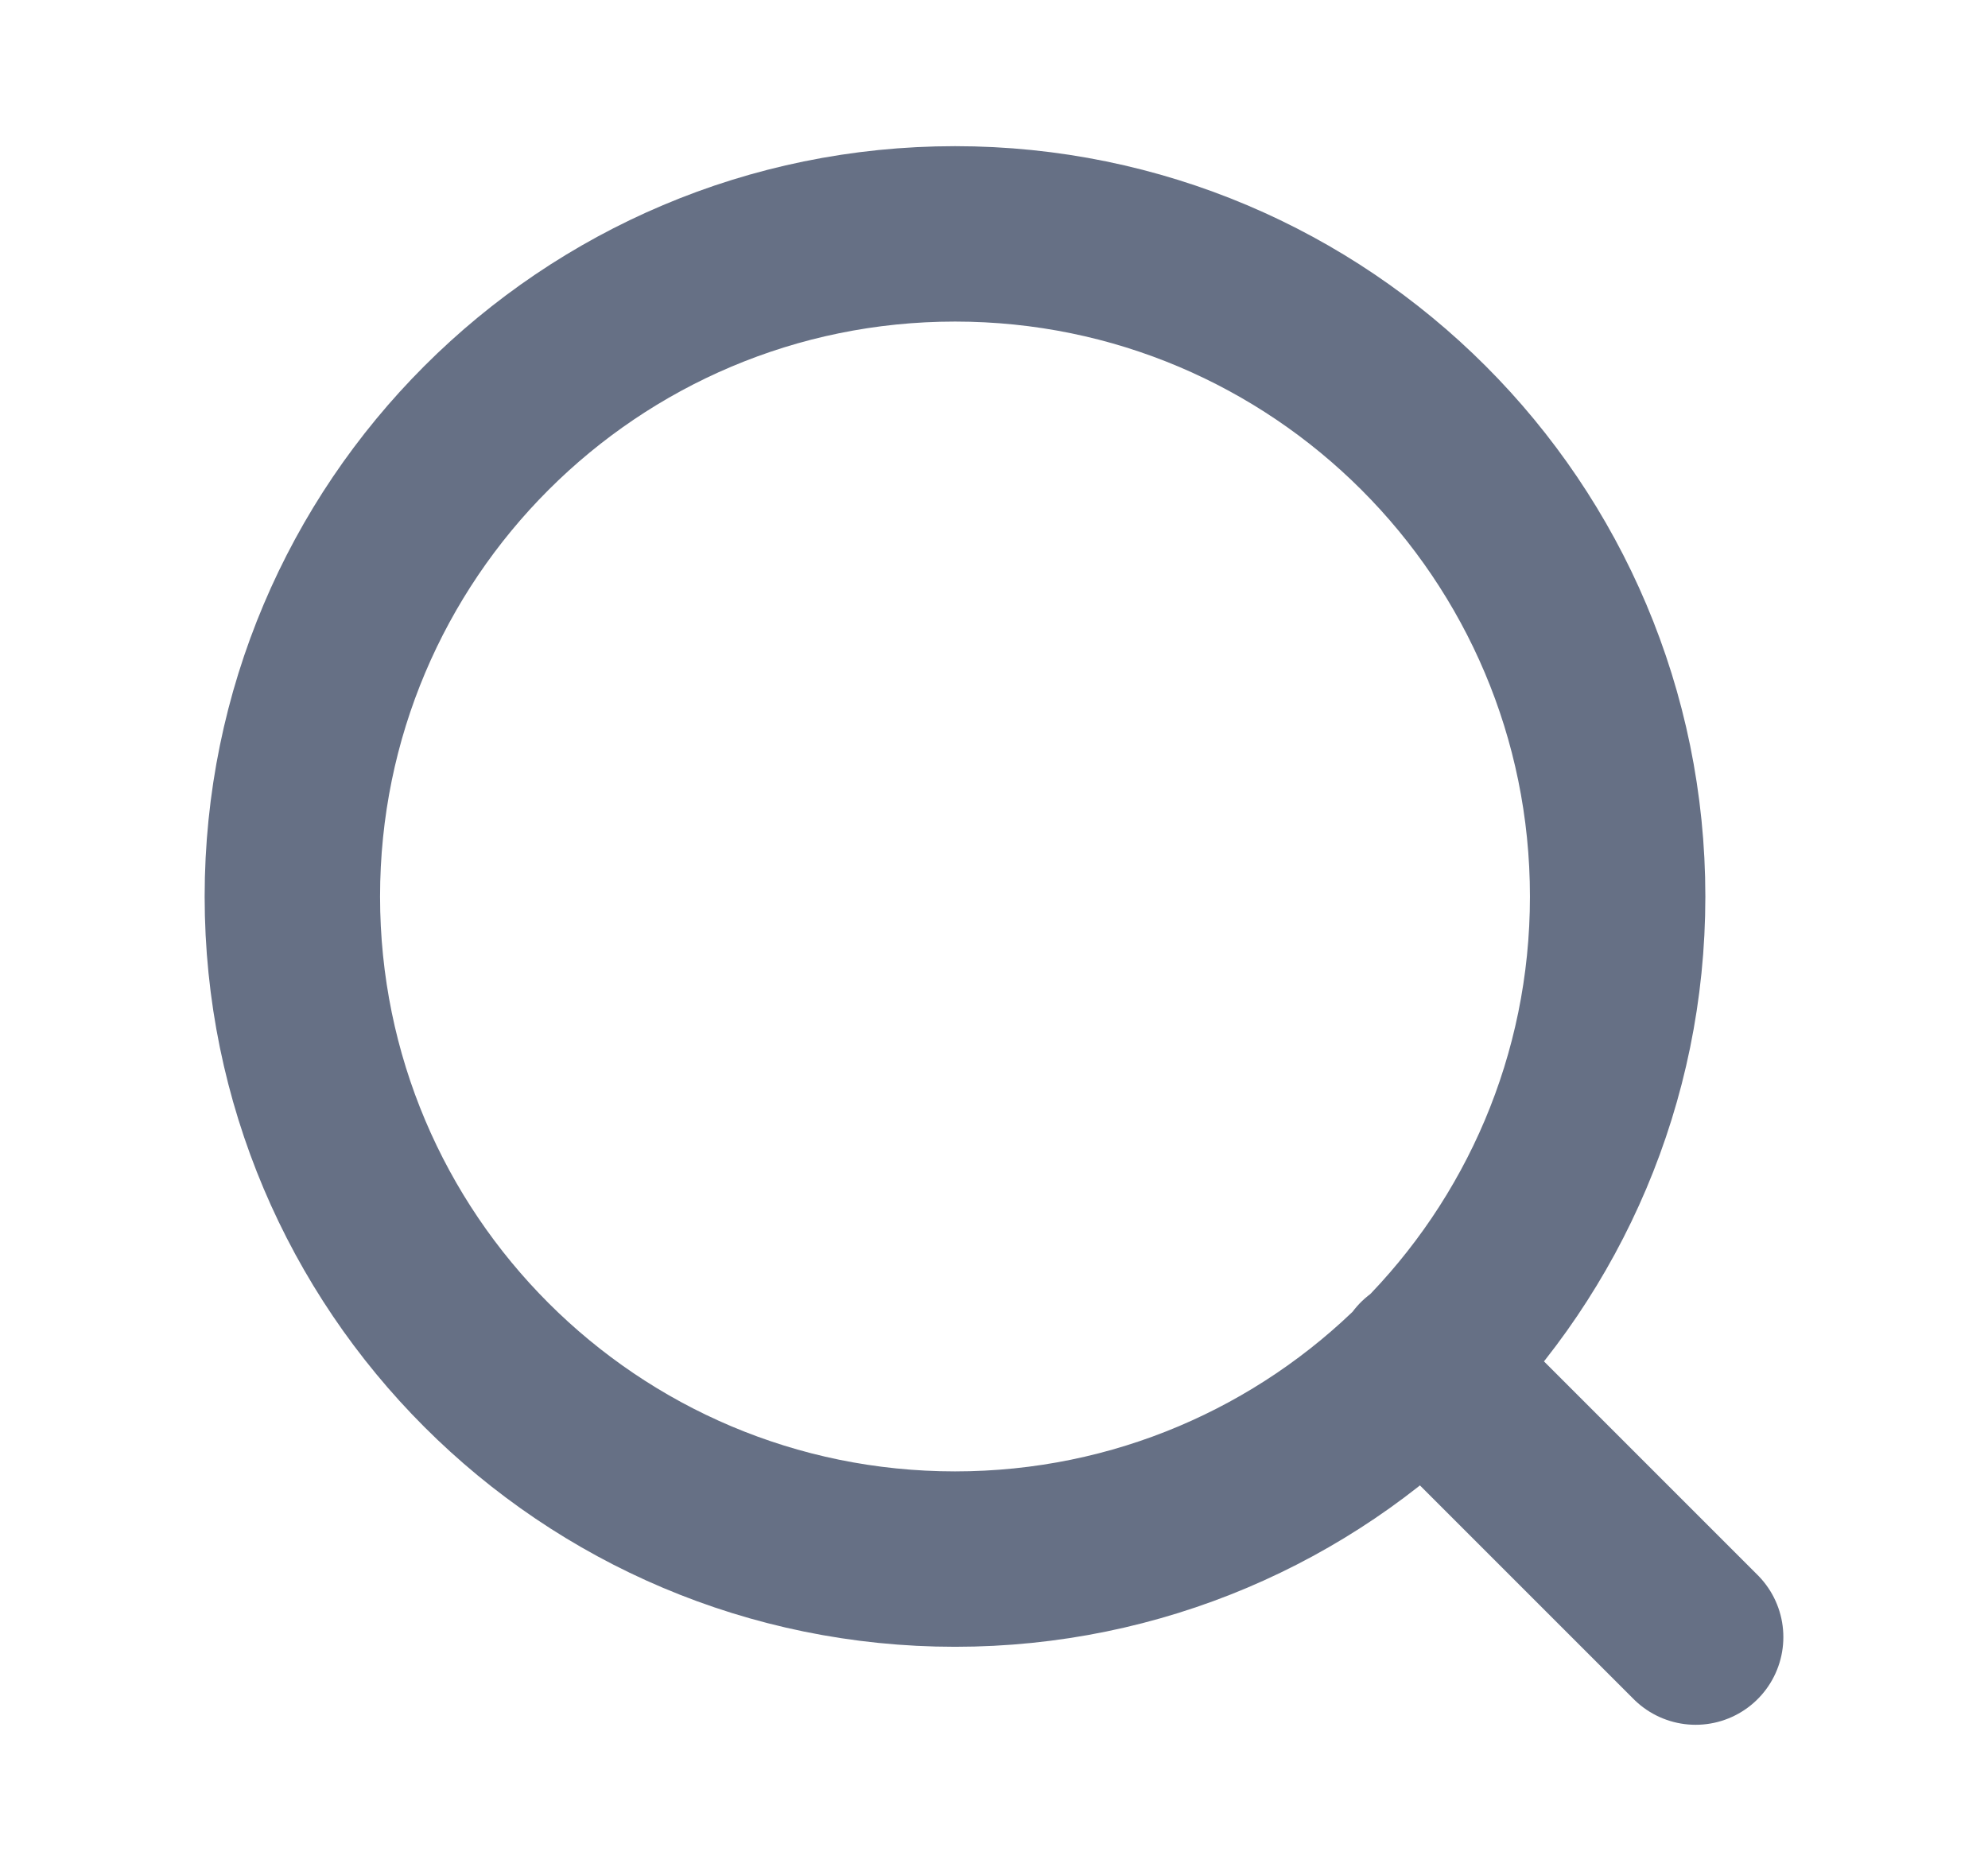 <svg width="17" height="16" viewBox="0 0 17 16" fill="none" xmlns="http://www.w3.org/2000/svg">
<path d="M14.5 14L12.167 11.667M13.833 7.667C13.833 10.796 11.296 13.333 8.167 13.333C5.037 13.333 2.5 10.796 2.5 7.667C2.5 4.537 5.037 2 8.167 2C11.296 2 13.833 4.537 13.833 7.667Z" stroke="#667085" stroke-width="1.5" stroke-linecap="round" stroke-linejoin="round"/>
</svg>

